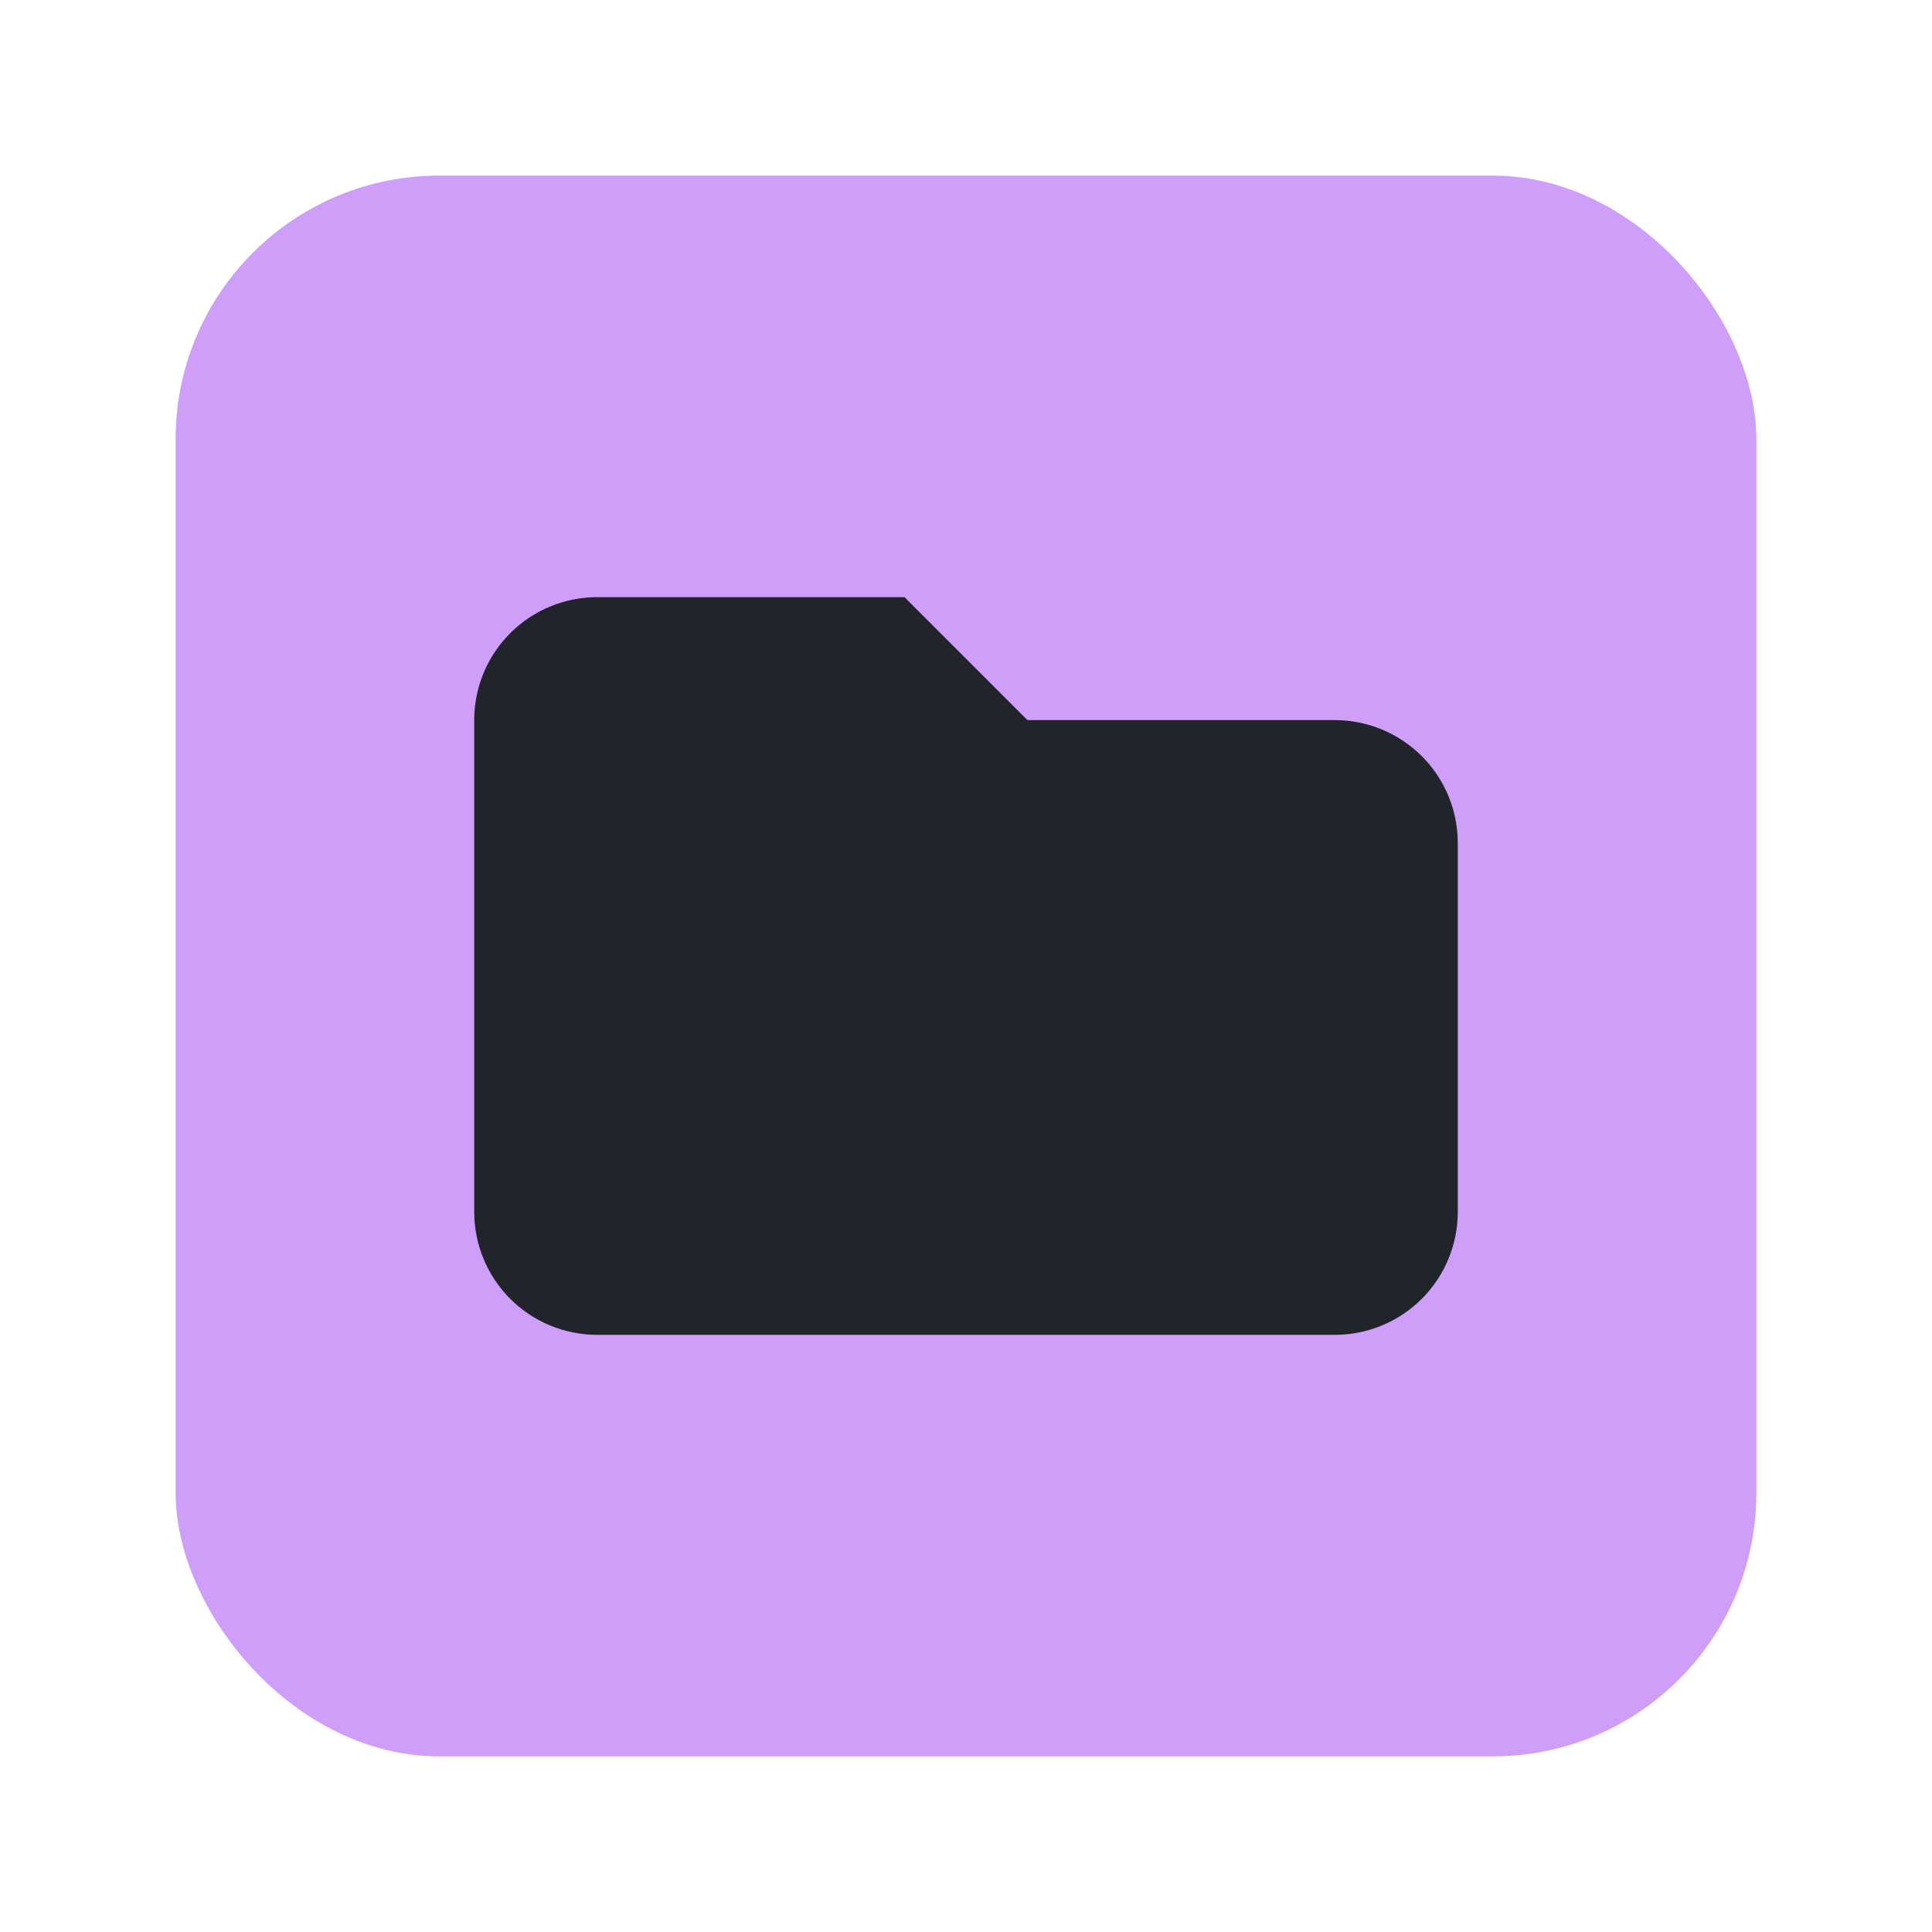 <svg width="22" height="22" viewBox="0 0 22 22" fill="none" xmlns="http://www.w3.org/2000/svg">
<rect x="2" y="2" width="18" height="18" rx="3" fill="#CE9EF9"/>
<path d="M5.4 8.2C5.4 7.829 5.547 7.473 5.81 7.21C6.073 6.947 6.429 6.8 6.8 6.8H10.3L11.7 8.2H15.2C15.571 8.2 15.927 8.348 16.19 8.61C16.453 8.873 16.6 9.229 16.6 9.6V13.8C16.6 14.171 16.453 14.527 16.19 14.79C15.927 15.053 15.571 15.2 15.2 15.2H6.8C6.429 15.2 6.073 15.053 5.81 14.79C5.547 14.527 5.4 14.171 5.4 13.8V8.2Z" fill="#21252B"/>
</svg>
